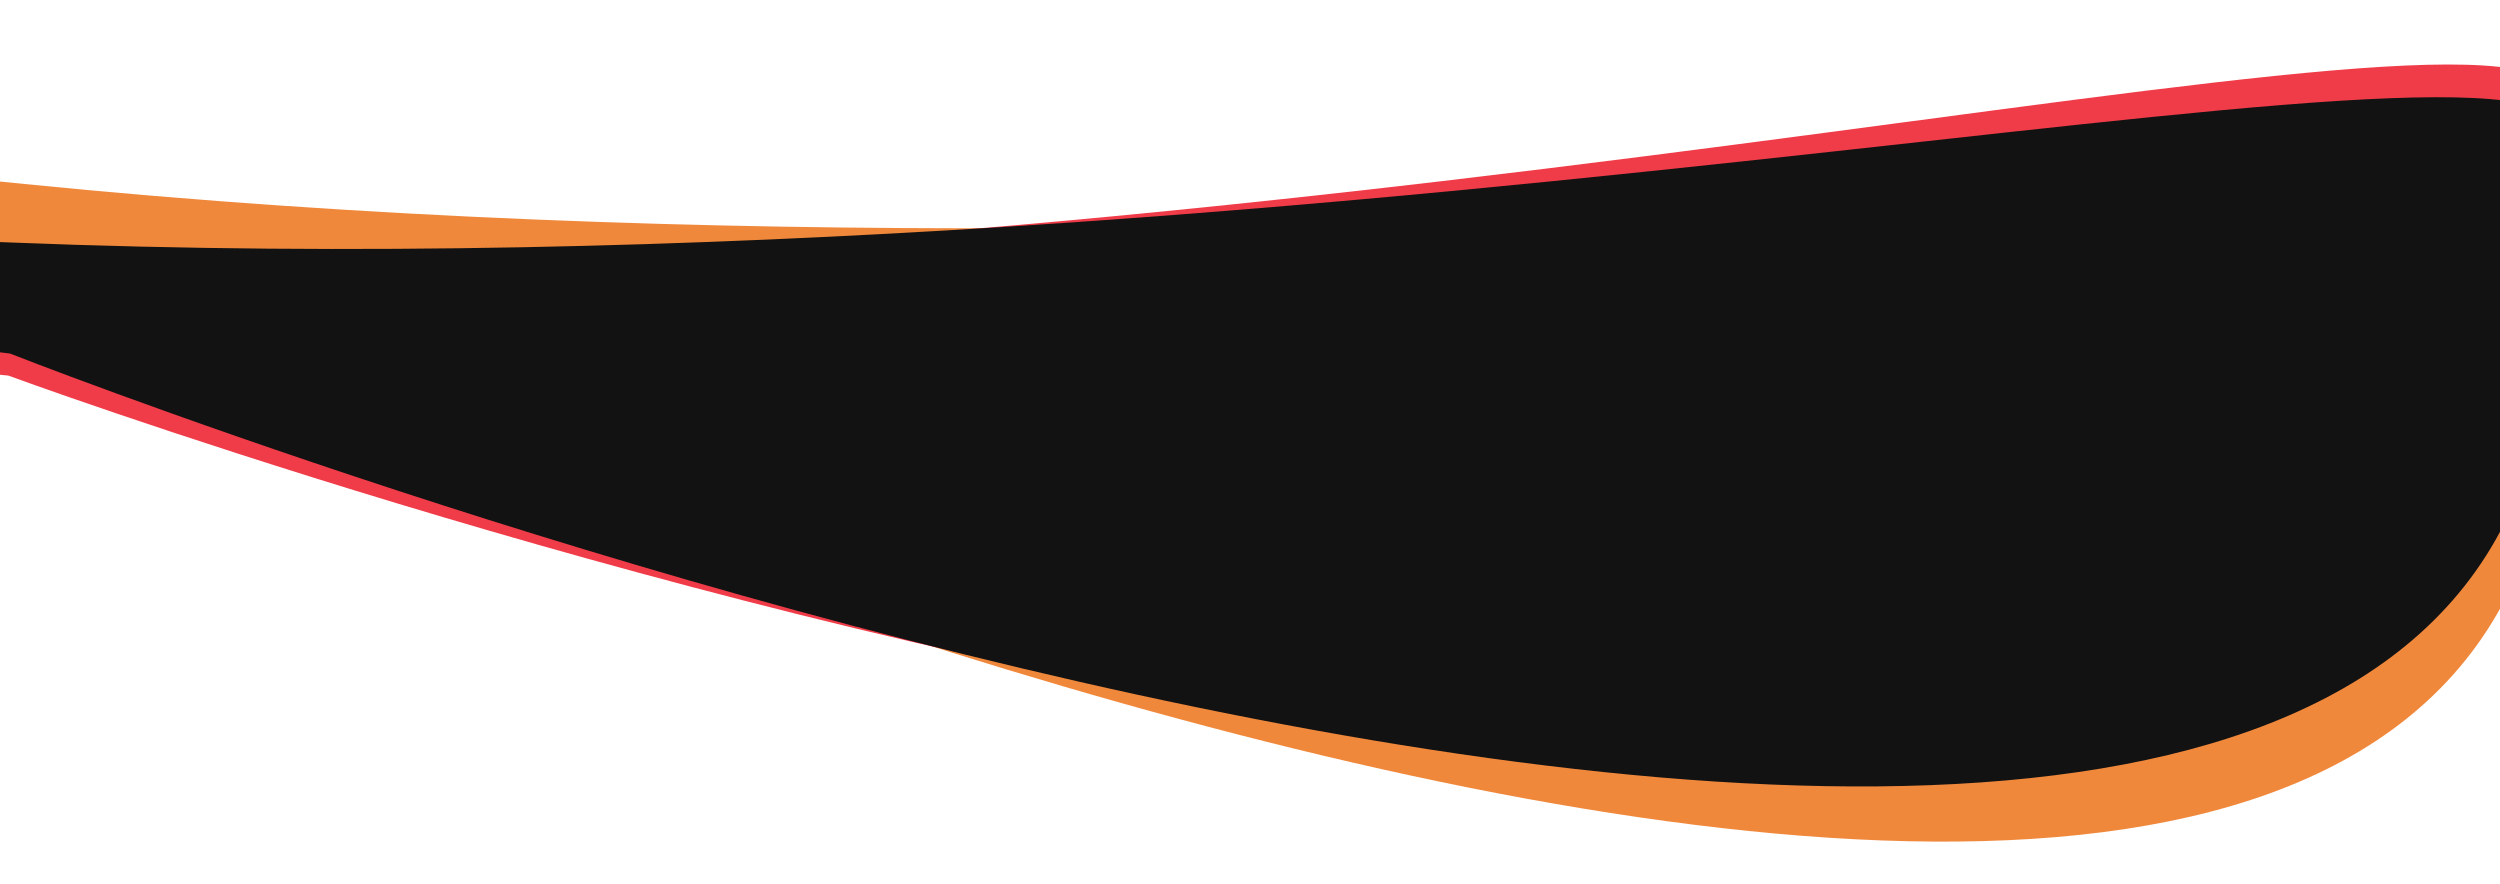<svg width="1440" height="509" viewBox="0 0 1440 509" fill="none" xmlns="http://www.w3.org/2000/svg">
<path d="M13.756 105.926C810.965 186.08 1531.55 43.07 1486.03 141.164C1463.58 189.538 1471.87 207.894 1481.29 213.788C1481.45 213.063 1481.62 212.31 1481.78 211.528C1501.85 212.738 1490.97 219.846 1481.29 213.788C1475.61 238.954 1472.8 230.98 1469.33 257.856C1397.23 815.546 9.902 169.802 9.902 169.802C9.902 169.802 -783.452 25.772 13.756 105.926Z" fill="#F0883C"/>
<path d="M3.378 152.368C804.483 166.356 1510.78 -35.722 1473.53 65.798C1455.15 115.862 1464.93 133.47 1474.8 138.565C1474.9 137.829 1475.01 137.065 1475.11 136.272C1495.2 135.82 1484.95 143.802 1474.8 138.565C1471.23 164.114 1467.76 156.4 1466.52 183.472C1440.77 745.212 4.817 216.344 4.817 216.344C4.817 216.344 -797.728 138.38 3.378 152.368Z" fill="#F03C48"/>
<path d="M5.817 139.665C806.406 171.662 1517.07 -14.486 1477.54 86.171C1458.05 135.809 1467.42 153.633 1477.18 158.949C1477.3 158.215 1477.42 157.454 1477.54 156.663C1497.64 156.663 1487.21 164.413 1477.18 158.949C1473.03 184.412 1469.74 176.621 1467.89 203.658C1429.52 764.678 5.817 203.658 5.817 203.658C5.817 203.658 -794.771 107.669 5.817 139.665Z" fill="#121212"/>
</svg>
